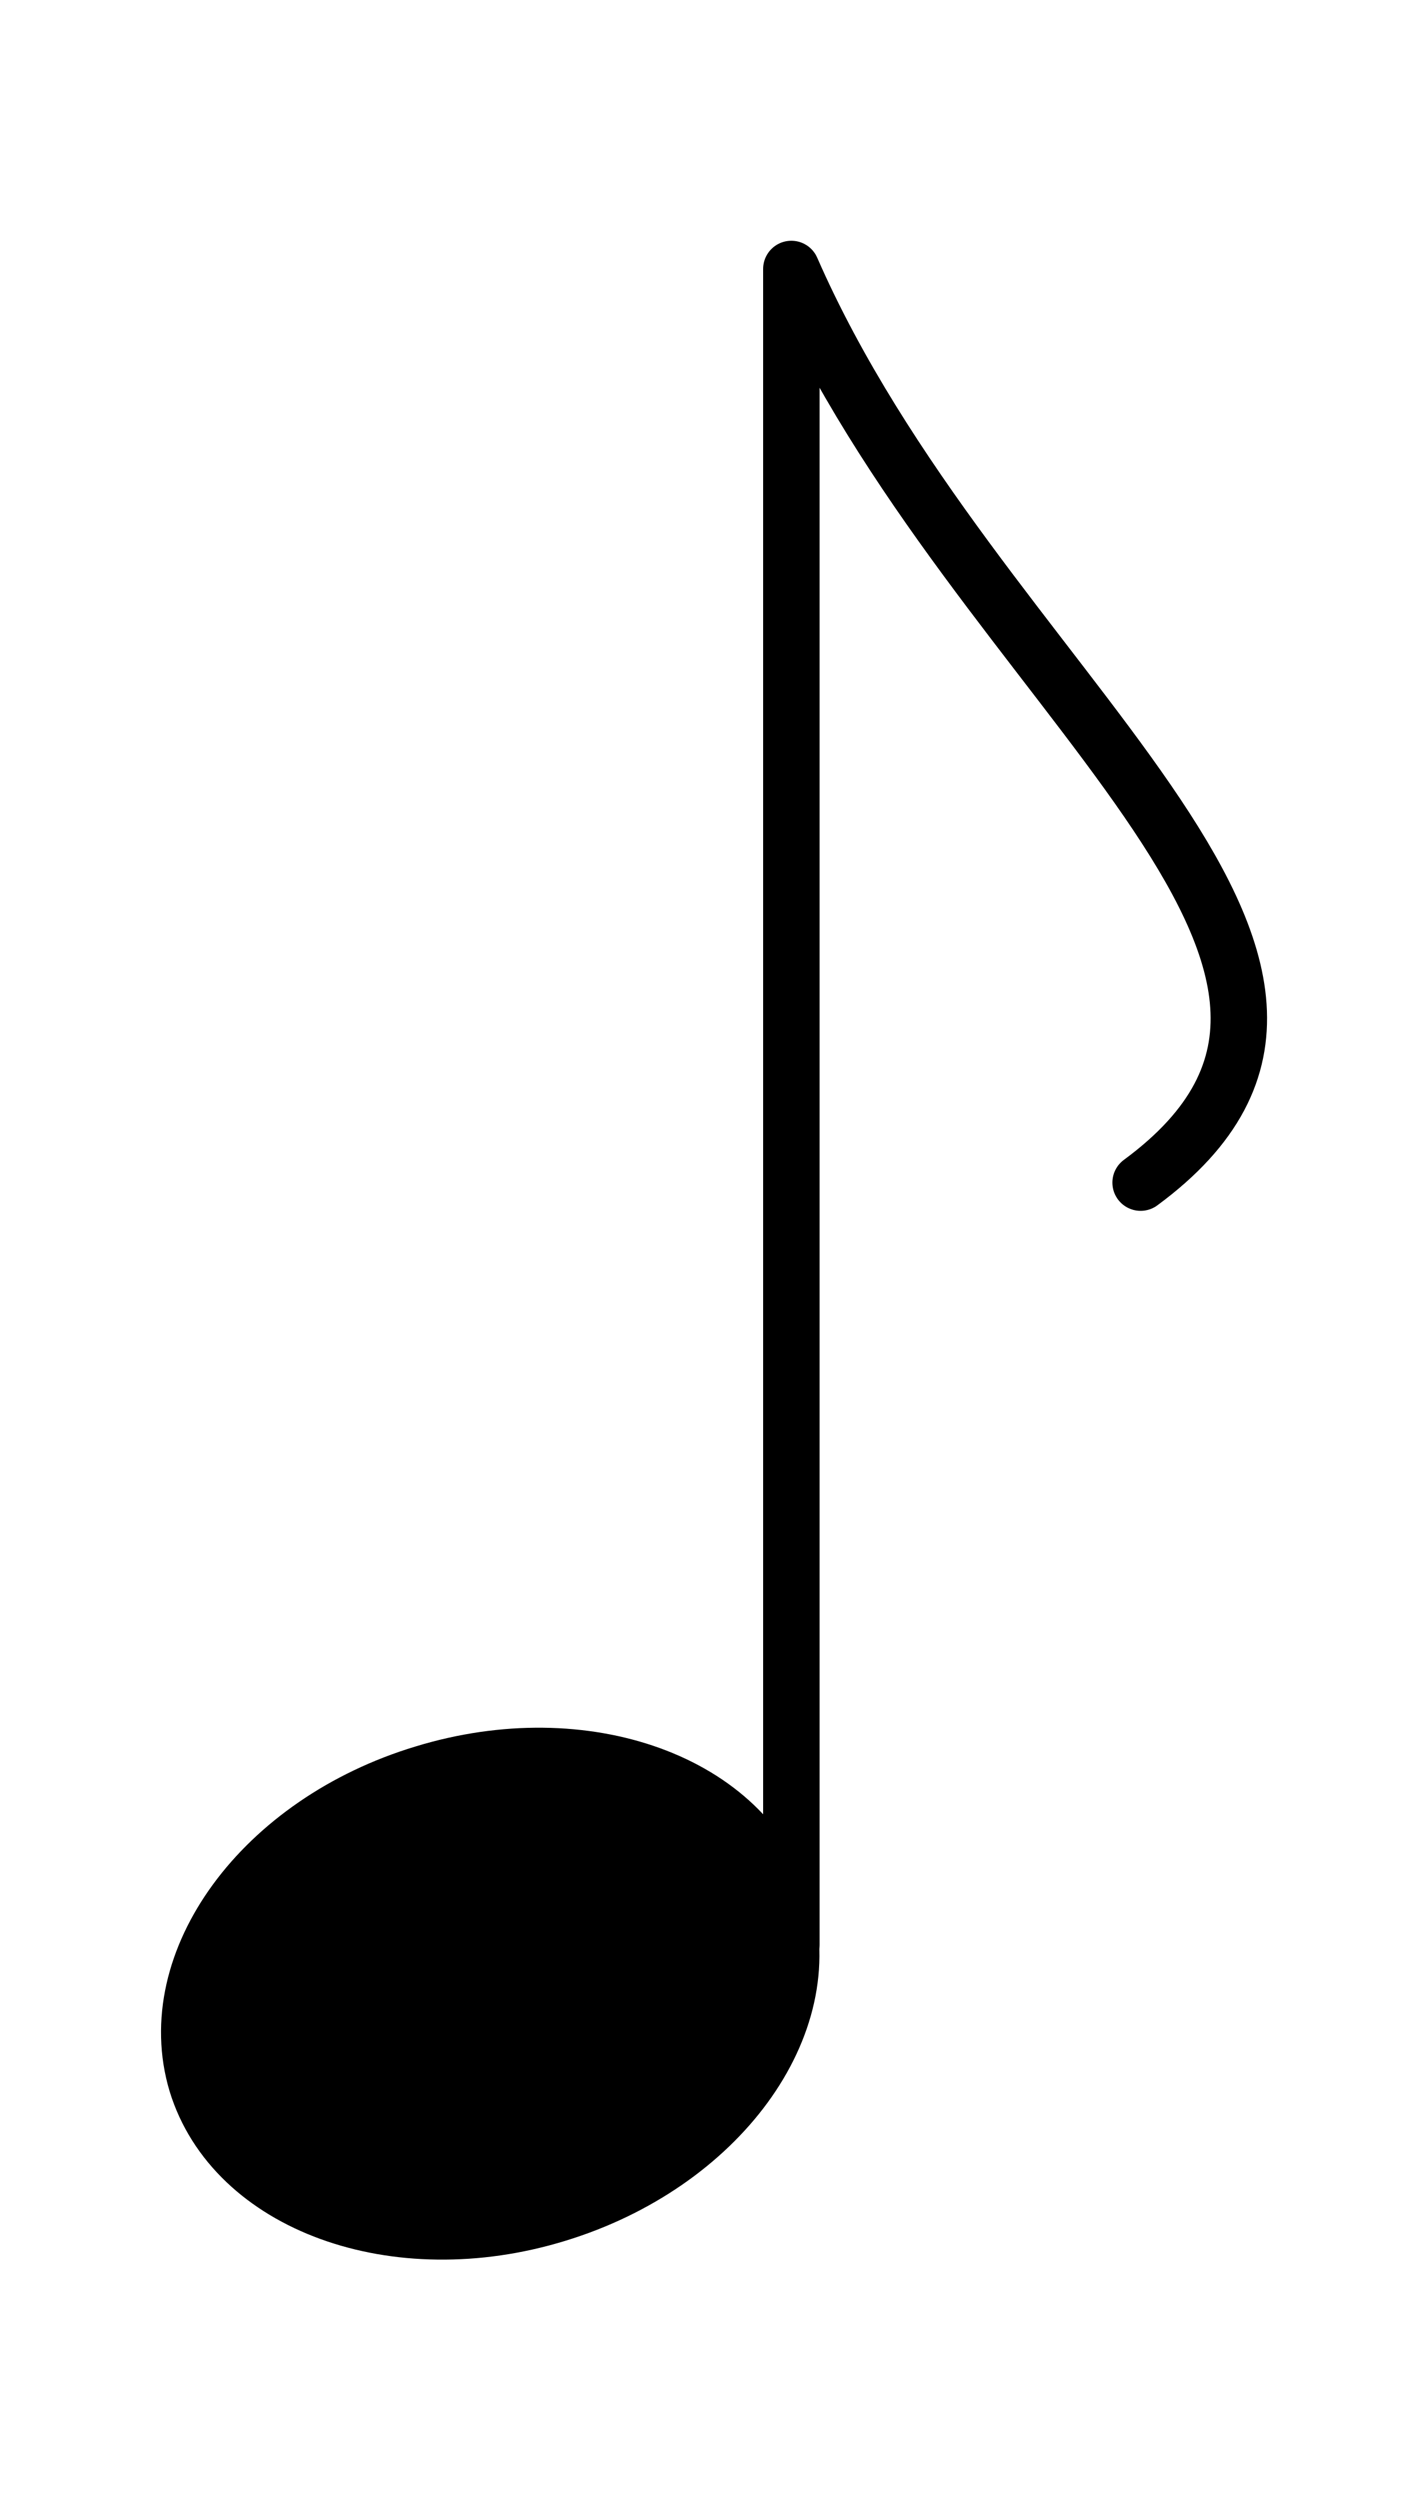 <?xml version="1.0" encoding="utf-8"?>
<!-- Generator: Adobe Illustrator 25.2.3, SVG Export Plug-In . SVG Version: 6.00 Build 0)  -->
<svg version="1.1" id="Layer_1" xmlns="http://www.w3.org/2000/svg" xmlns:xlink="http://www.w3.org/1999/xlink" x="0px" y="0px"
	 viewBox="0 0 20.77 36.34" style="enable-background:new 0 0 20.77 36.34;" xml:space="preserve">
<style type="text/css">
	.st0{fill:none;stroke:#000000;stroke-width:0.821;stroke-linecap:round;stroke-linejoin:round;stroke-miterlimit:10;}
</style>
<g>
	<g id="XMLID_26_">
		<g>
			<path d="M11.4,27.68c0.53,1.76-0.94,3.78-3.3,4.5c-2.35,0.71-4.7-0.14-5.24-1.9c-0.53-1.76,0.94-3.78,3.3-4.5
				C8.51,25.06,10.86,25.91,11.4,27.68z"/>
		</g>
		<g>
			<path class="st0" d="M11.51,28.26V3.91c2.68,6.12,9.44,10.07,5.08,13.28"/>
			<path class="st0" d="M11.4,27.68c-0.54-1.77-2.89-2.62-5.24-1.9c-2.35,0.71-3.83,2.73-3.3,4.5c0.54,1.76,2.89,2.62,5.24,1.9
				C10.46,31.46,11.93,29.44,11.4,27.68z"/>
		</g>
	</g>
</g>
</svg>
